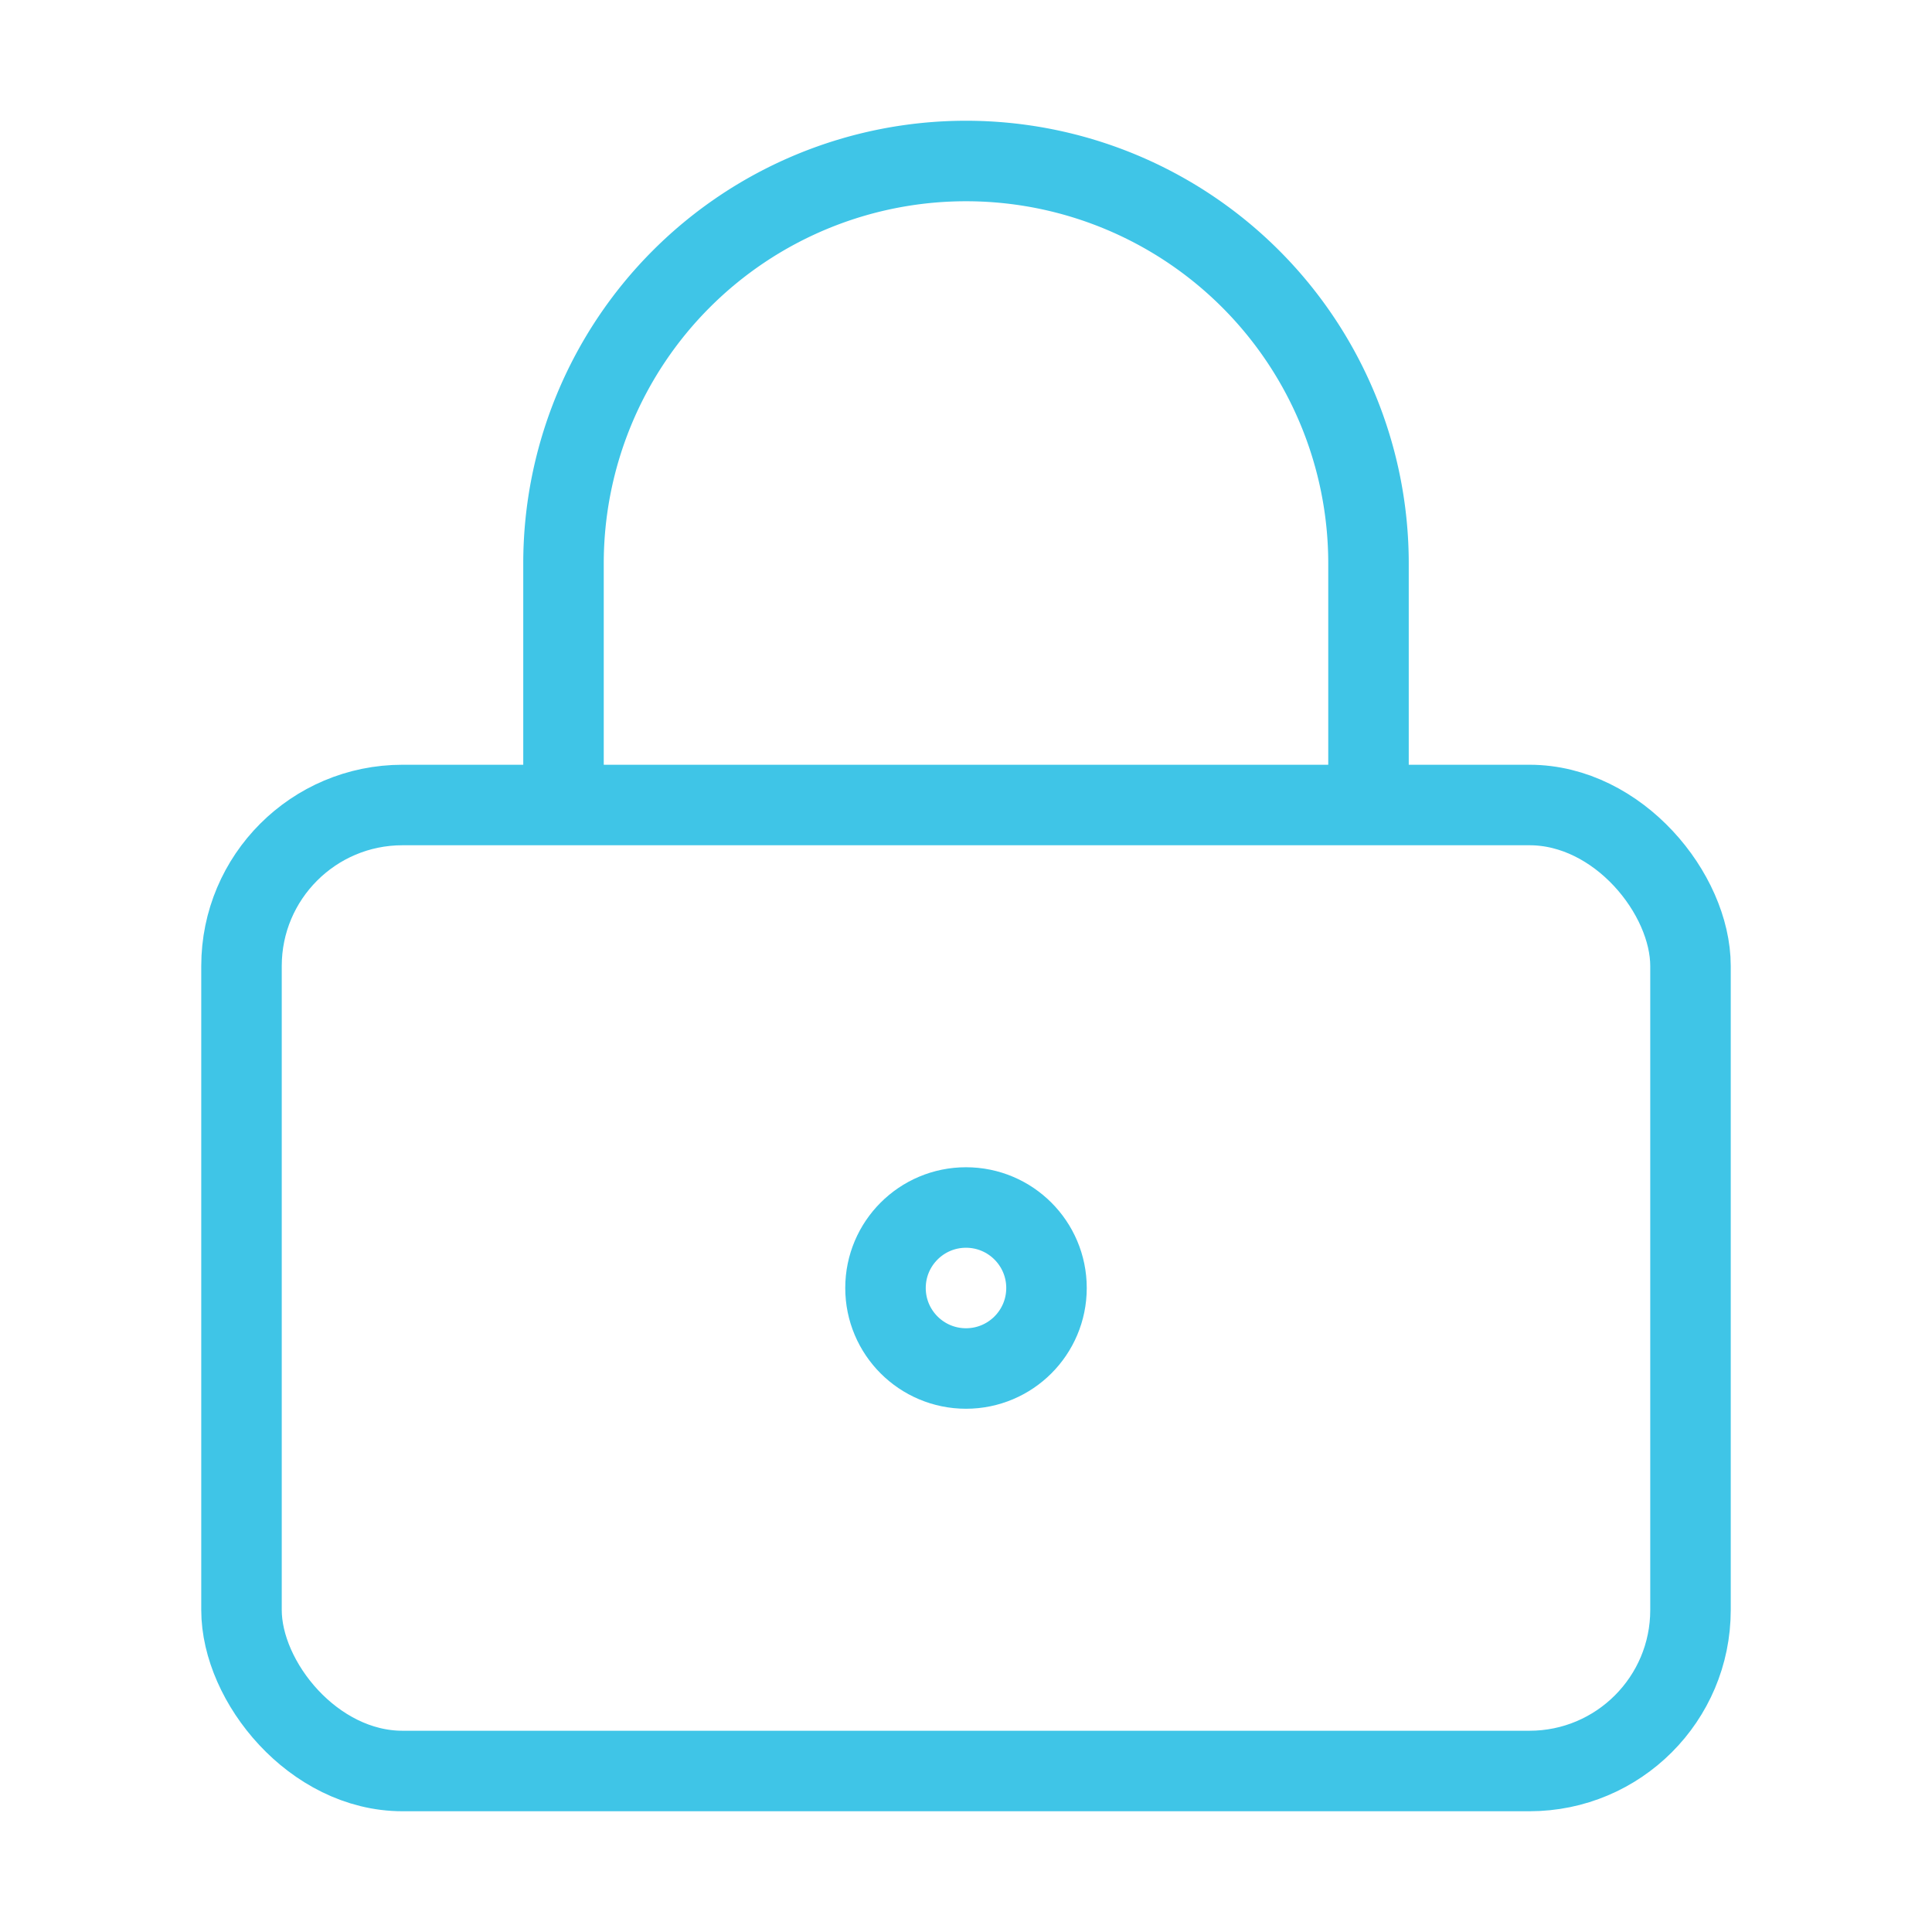 <svg xmlns="http://www.w3.org/2000/svg" width="24" height="24" viewBox="0 0 24 24" fill="none" stroke="#3fc5e7" strokeWidth="2" strokelinecap="round" strokeLinejoin="round" class="lucide lucide-lock-keyhole"><circle cx="12" cy="16" r="1"/><rect x="3" y="10" width="18" height="12" rx="2"/><path d="M7 10V7a5 5 0 0 1 10 0v3"/></svg>